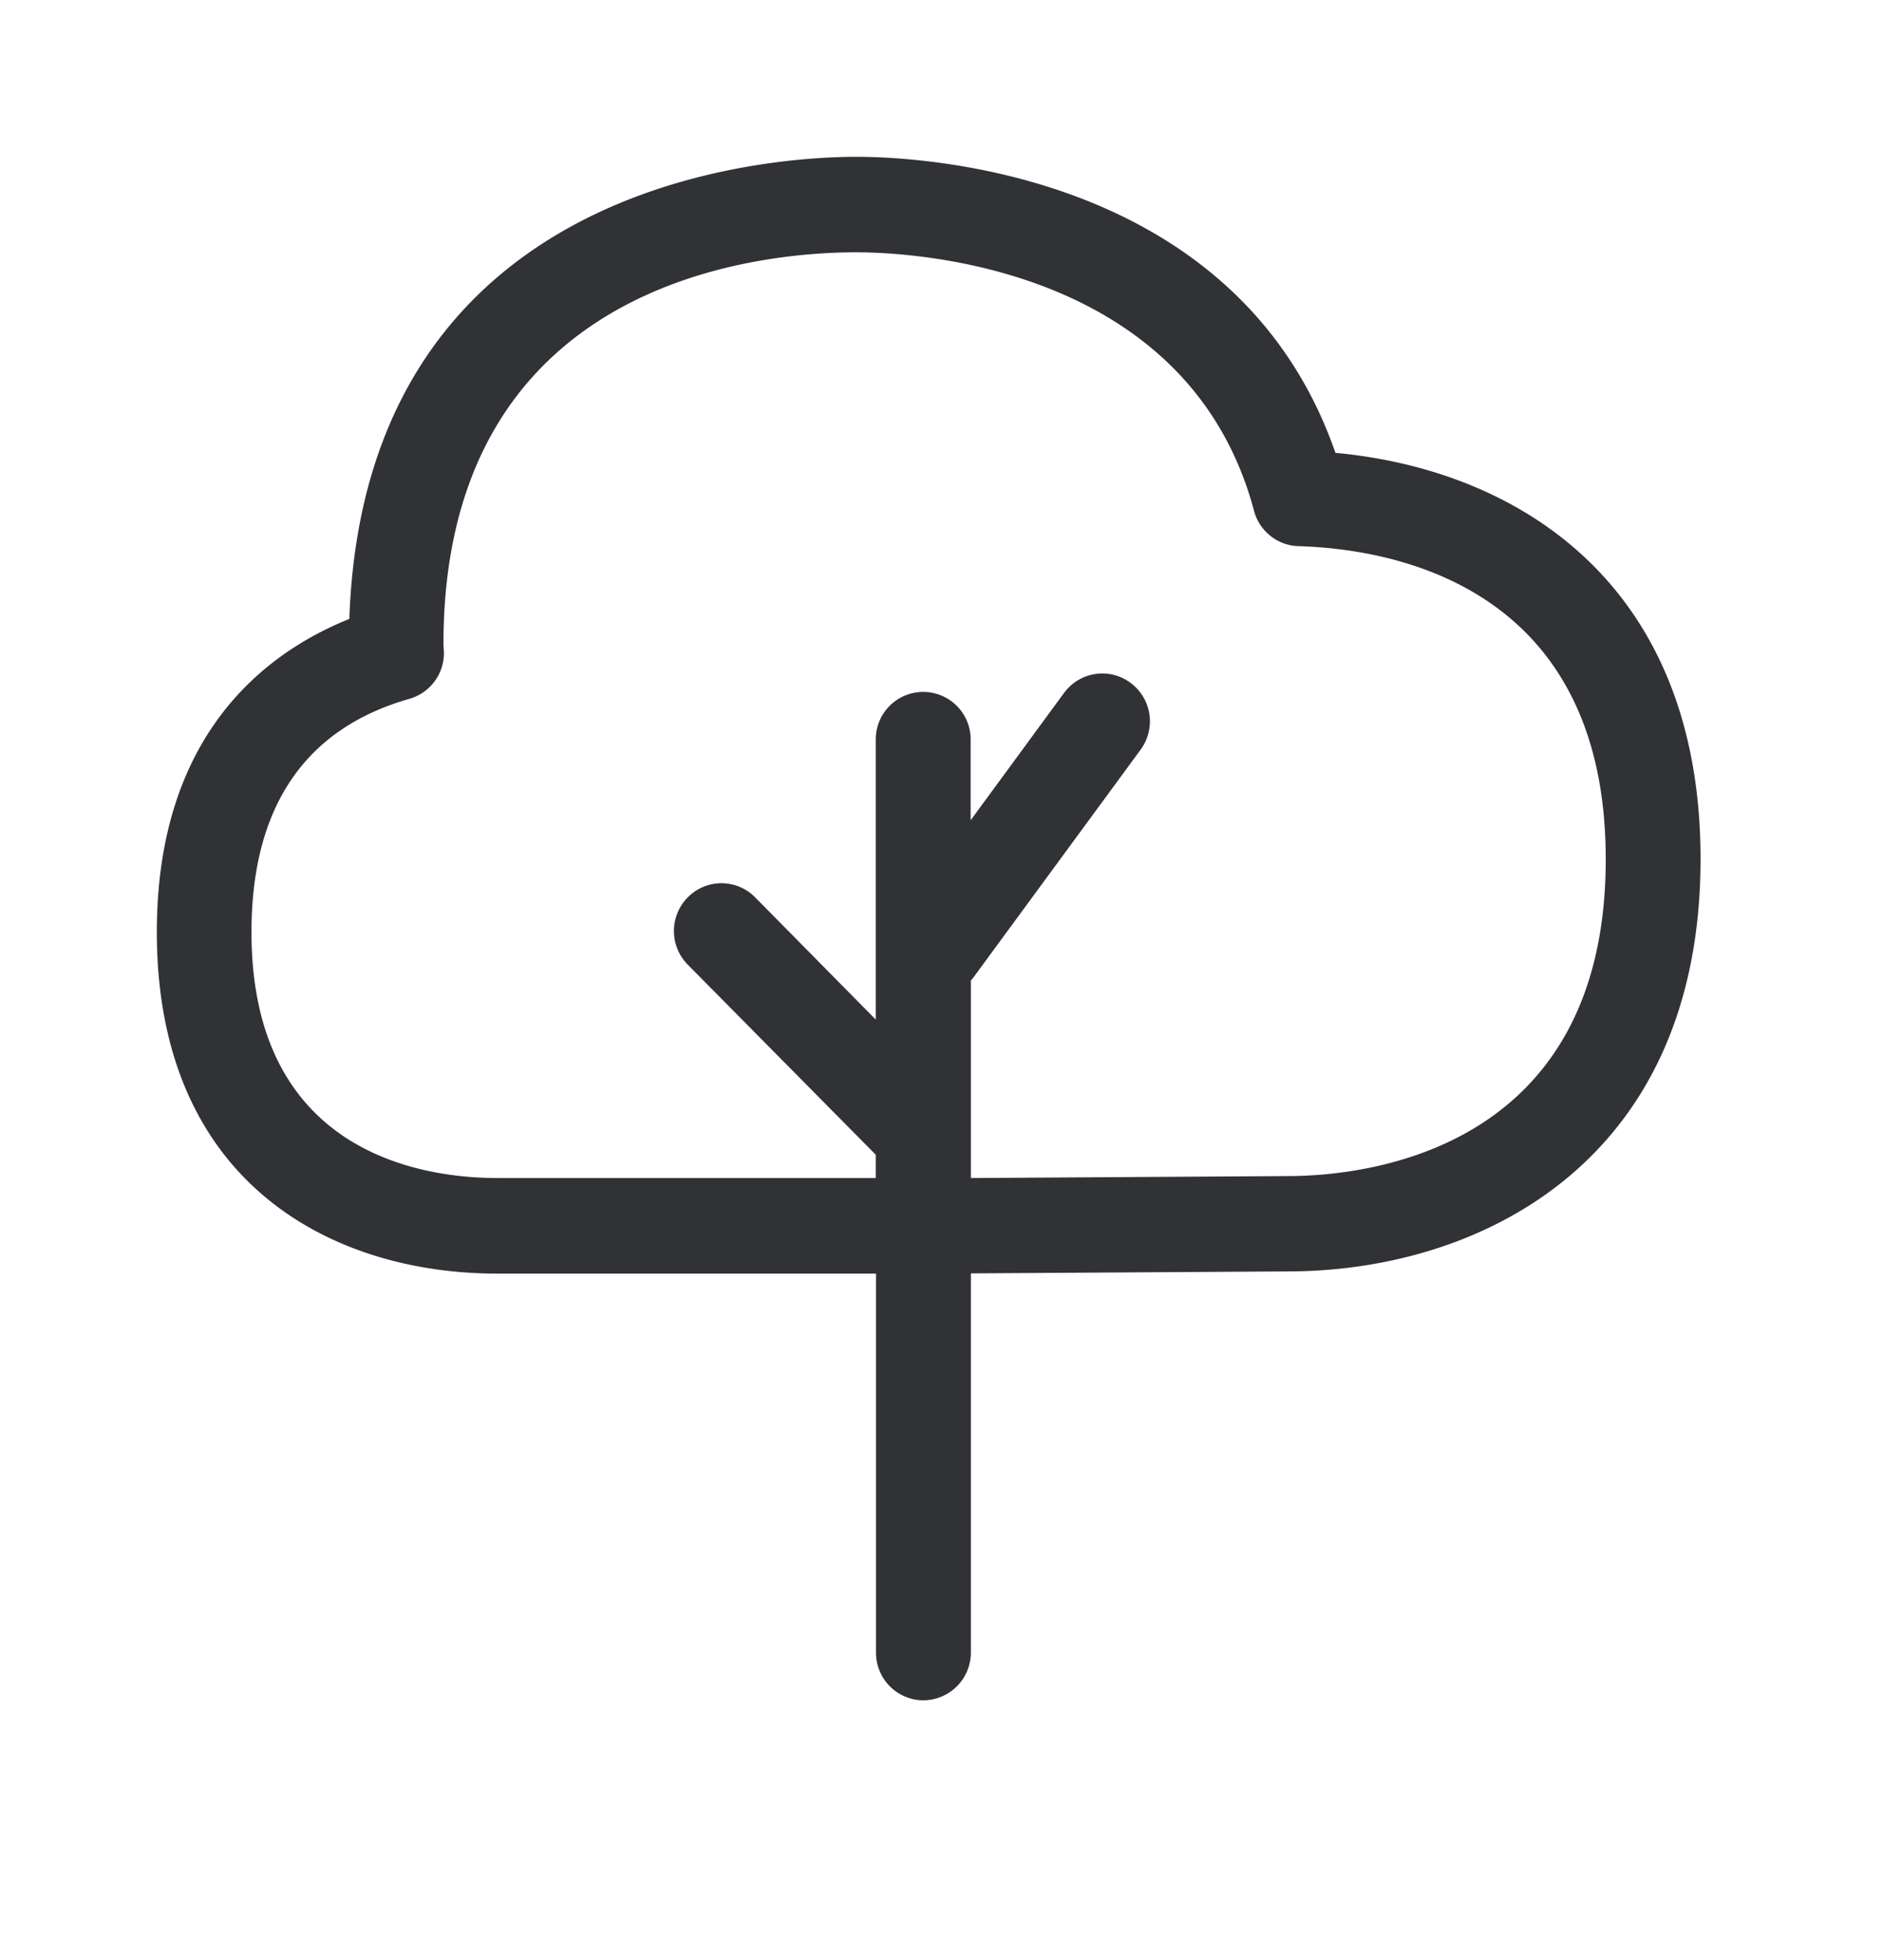 <svg width="24" height="25" viewBox="0 0 24 25" xmlns="http://www.w3.org/2000/svg"><path d="M16.42 15l-4.039.025v-2.524c.006-.008.017-.01.022-.02l2.143-2.92a.611.611 0 00-.129-.852.603.603 0 00-.843.123l-.003.003-1.193 1.627V9.43a.605.605 0 10-1.21 0v3.574L9.63 11.445a.602.602 0 00-.851-.008l-.006.006a.61.61 0 00-.003.86l2.398 2.425v.297H6.342c-.941 0-3.135-.305-3.135-3.137 0-1.591.678-2.594 2.014-2.975a.607.607 0 00.44-.596l-.006-.099c0-4.641 4.028-5 5.264-5 .7 0 4.235.16 5.073 3.297.067.258.3.443.565.451 1.18.034 3.92.488 3.92 3.992.002 3.75-3.104 4.042-4.057 4.042m.61-9.224C15.785 2.188 11.746 2 10.923 2c-1.062 0-6.275.289-6.468 5.894C3.384 8.324 2 9.37 2 11.888c0 3.21 2.244 4.356 4.342 4.356h4.829v4.834c0 .337.272.608.605.608a.609.609 0 00.605-.608v-4.837l4.04-.025c2.428 0 5.265-1.378 5.265-5.26 0-3.513-2.327-4.964-4.655-5.18" fill="#313235" fill-rule="nonzero"/></svg>